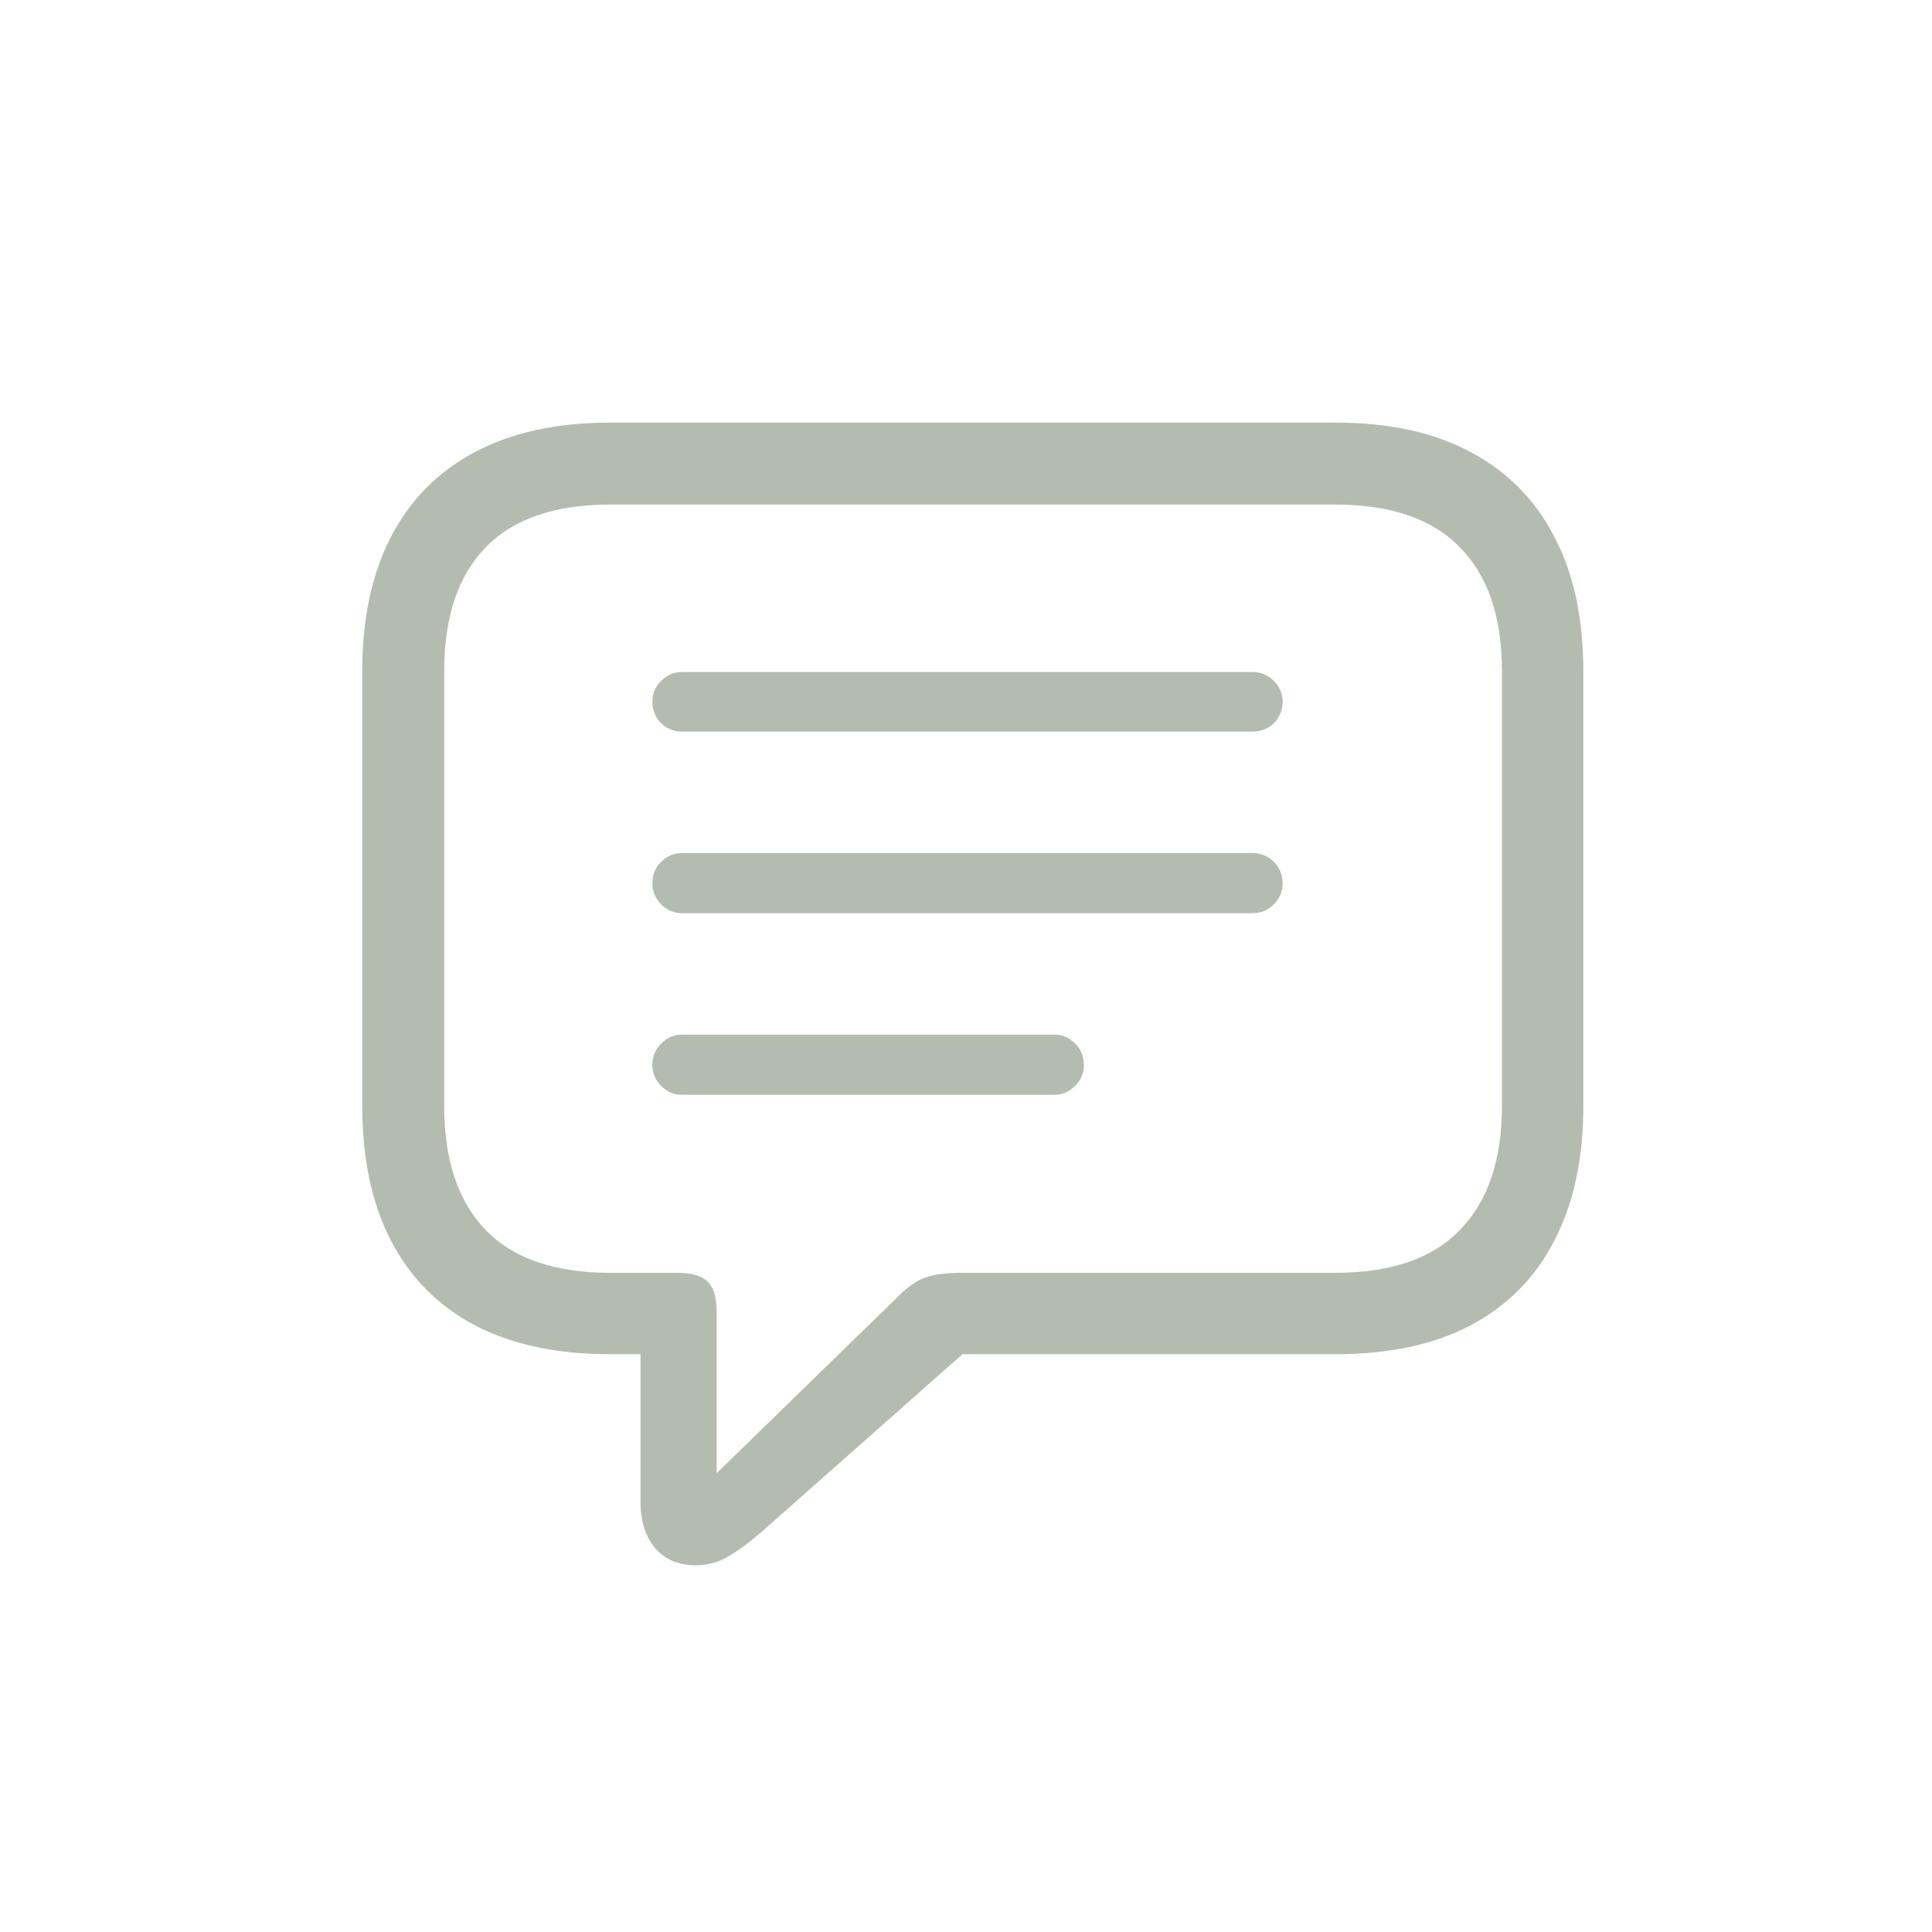 <svg width="32" height="32" viewBox="0 0 32 32" fill="none" xmlns="http://www.w3.org/2000/svg">
<path d="M11.527 25.926C11.234 25.926 11.007 25.828 10.844 25.633C10.688 25.444 10.609 25.19 10.609 24.871V22.43H10.102C9.223 22.43 8.477 22.27 7.865 21.951C7.26 21.632 6.798 21.167 6.479 20.555C6.16 19.943 6 19.197 6 18.318V11.121C6 10.242 6.16 9.497 6.479 8.885C6.798 8.273 7.26 7.807 7.865 7.488C8.477 7.163 9.223 7 10.102 7H22.123C23.009 7 23.754 7.163 24.359 7.488C24.971 7.814 25.434 8.283 25.746 8.895C26.065 9.5 26.225 10.242 26.225 11.121V18.318C26.225 19.191 26.065 19.933 25.746 20.545C25.434 21.157 24.971 21.626 24.359 21.951C23.754 22.27 23.009 22.43 22.123 22.43H15.941L12.729 25.271C12.481 25.493 12.27 25.656 12.094 25.76C11.925 25.87 11.736 25.926 11.527 25.926ZM11.869 24.402L14.857 21.492C15.02 21.323 15.176 21.212 15.326 21.16C15.476 21.108 15.671 21.082 15.912 21.082H22.113C23.038 21.082 23.728 20.844 24.184 20.369C24.646 19.894 24.877 19.21 24.877 18.318V11.121C24.877 10.223 24.646 9.539 24.184 9.07C23.728 8.595 23.038 8.357 22.113 8.357H10.111C9.187 8.357 8.497 8.595 8.041 9.07C7.585 9.539 7.357 10.223 7.357 11.121V18.318C7.357 19.21 7.585 19.894 8.041 20.369C8.497 20.844 9.187 21.082 10.111 21.082H11.225C11.459 21.082 11.625 21.131 11.723 21.229C11.82 21.326 11.869 21.489 11.869 21.717V24.402ZM11.293 12.117C11.163 12.117 11.049 12.072 10.951 11.98C10.854 11.883 10.805 11.762 10.805 11.619C10.805 11.489 10.854 11.375 10.951 11.277C11.049 11.18 11.163 11.131 11.293 11.131H20.746C20.883 11.131 21 11.18 21.098 11.277C21.195 11.375 21.244 11.489 21.244 11.619C21.244 11.762 21.195 11.883 21.098 11.98C21 12.072 20.883 12.117 20.746 12.117H11.293ZM11.293 15.125C11.163 15.125 11.049 15.076 10.951 14.979C10.854 14.881 10.805 14.764 10.805 14.627C10.805 14.49 10.854 14.373 10.951 14.275C11.049 14.178 11.163 14.129 11.293 14.129H20.746C20.883 14.129 21 14.178 21.098 14.275C21.195 14.373 21.244 14.49 21.244 14.627C21.244 14.764 21.195 14.881 21.098 14.979C21 15.076 20.883 15.125 20.746 15.125H11.293ZM11.293 18.133C11.163 18.133 11.049 18.084 10.951 17.986C10.854 17.889 10.805 17.775 10.805 17.645C10.805 17.501 10.854 17.381 10.951 17.283C11.049 17.186 11.163 17.137 11.293 17.137H17.465C17.595 17.137 17.709 17.186 17.807 17.283C17.904 17.381 17.953 17.501 17.953 17.645C17.953 17.775 17.904 17.889 17.807 17.986C17.709 18.084 17.595 18.133 17.465 18.133H11.293Z" fill="#B4BCAF"/>
</svg>
